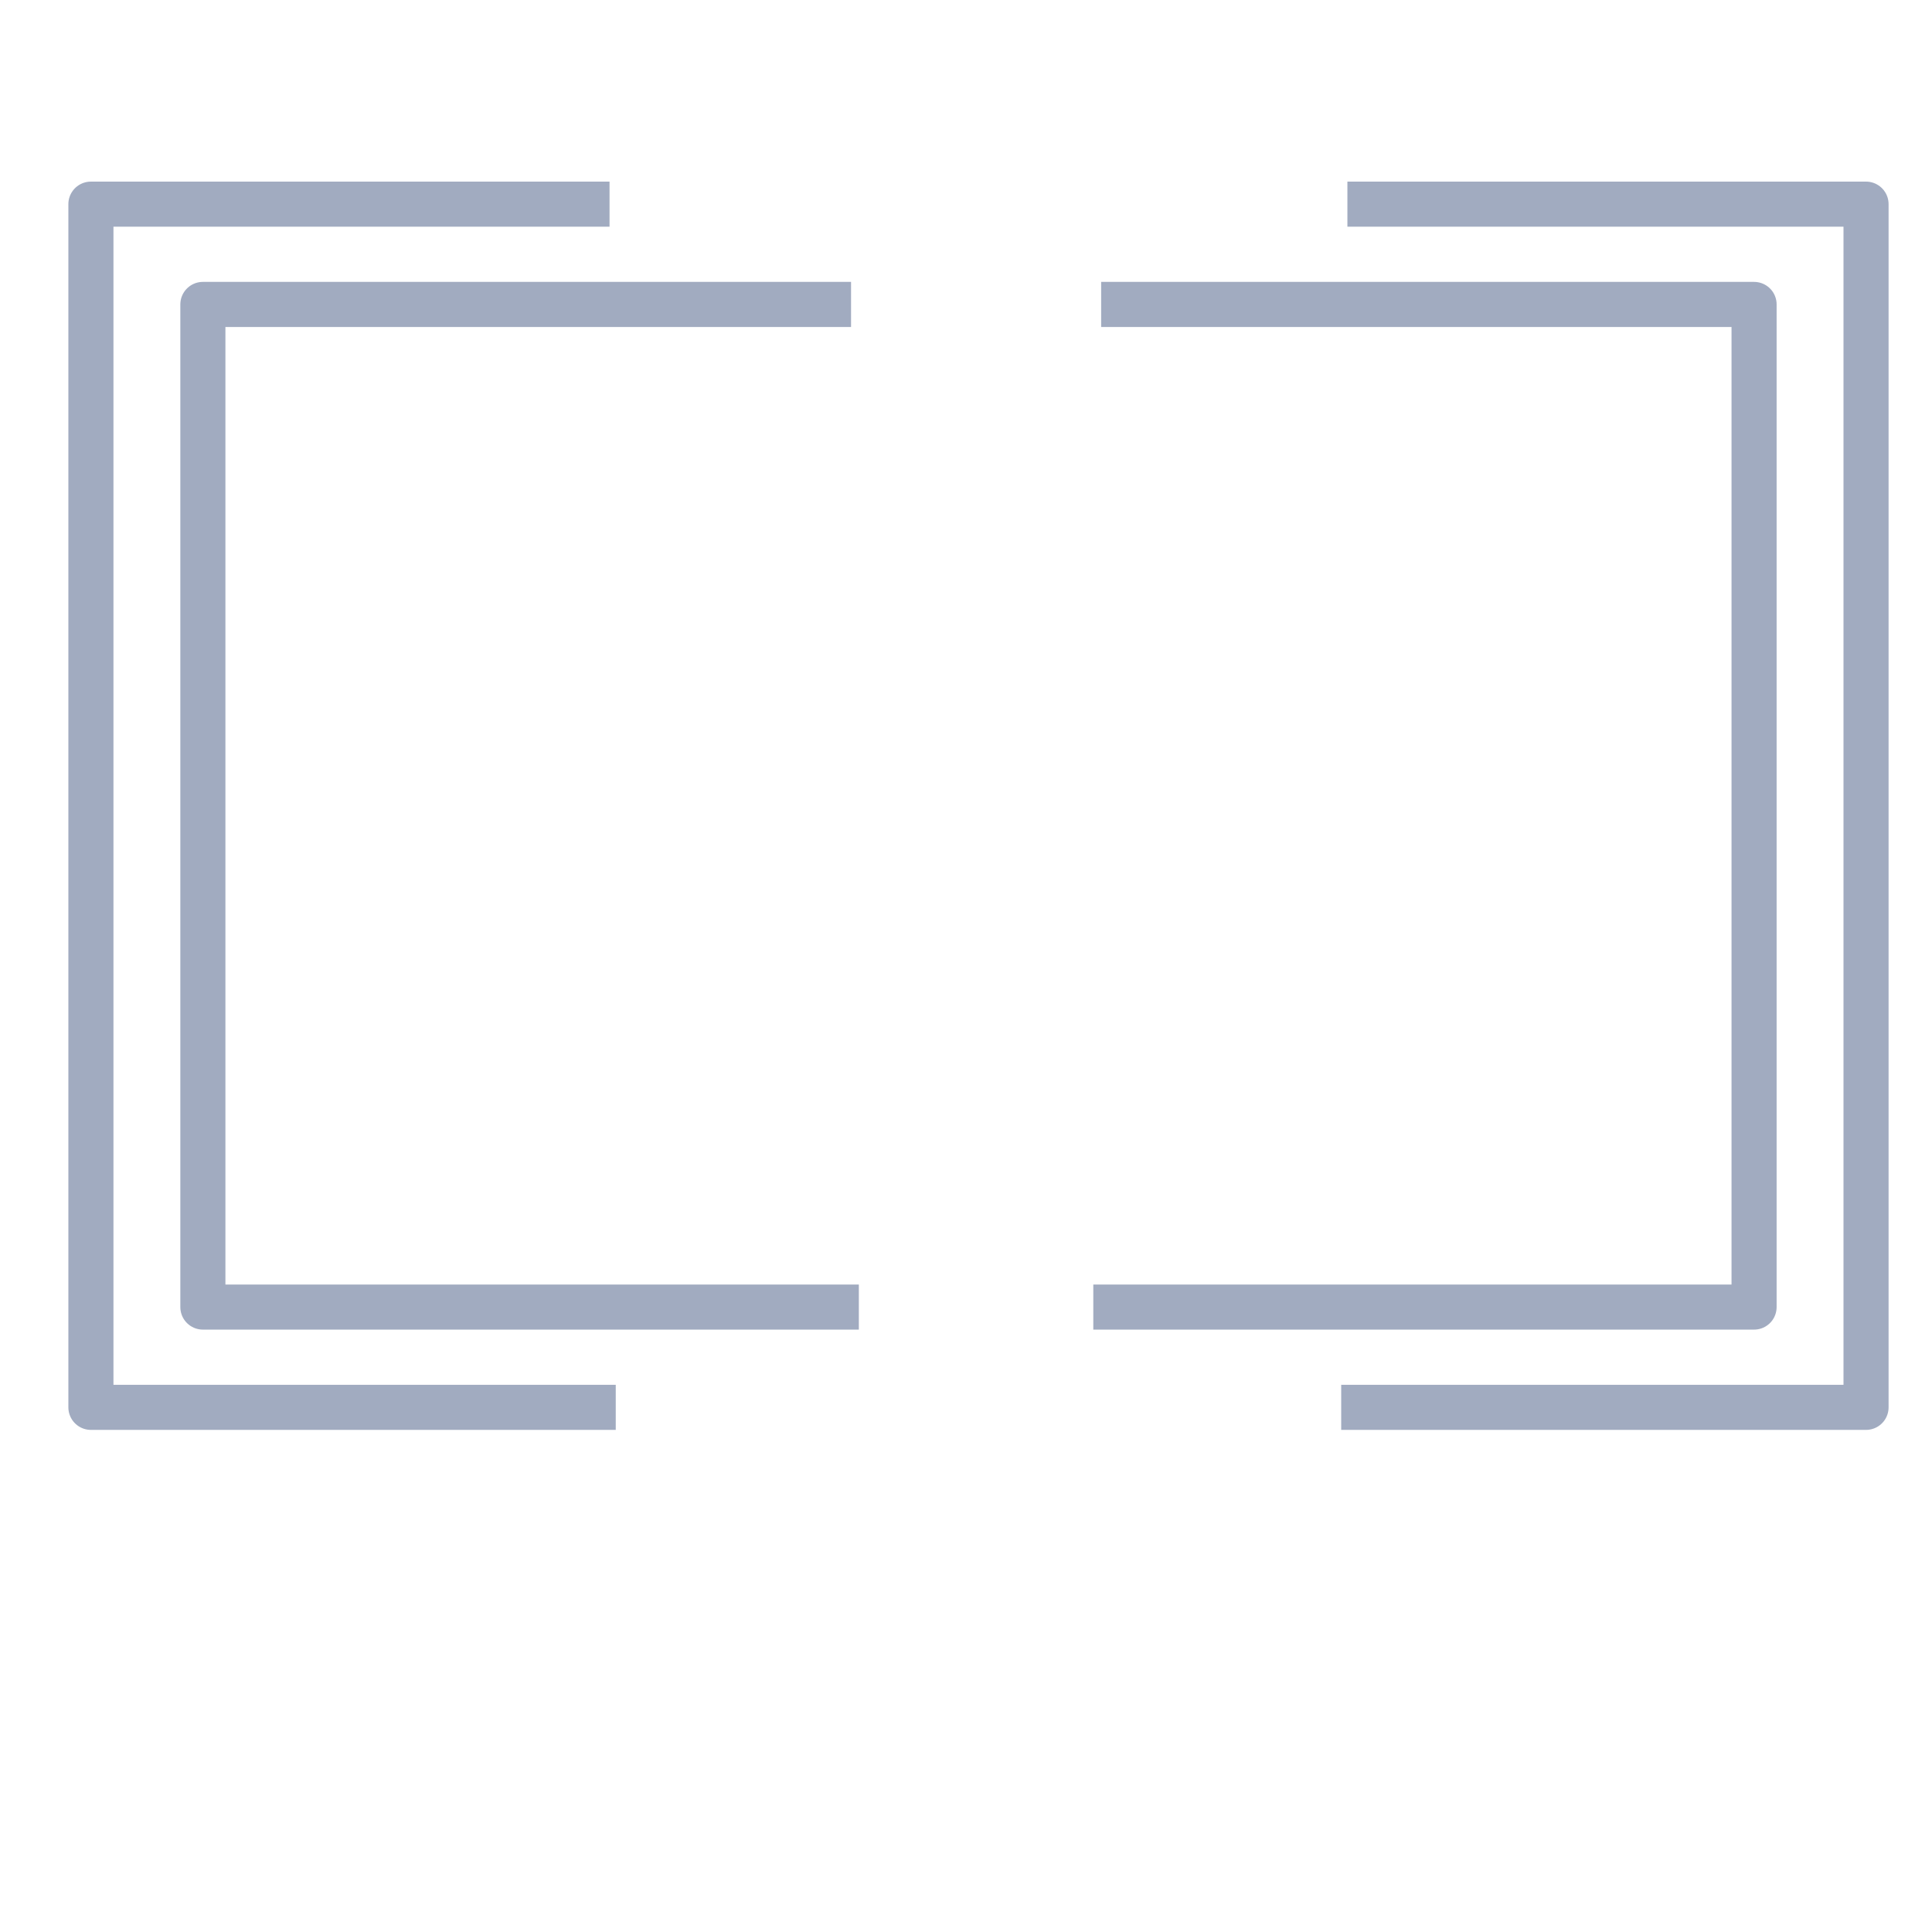 <?xml version="1.0" encoding="UTF-8" standalone="no"?>
<!-- Created with Inkscape (http://www.inkscape.org/) -->

<svg
   width="120"
   height="120"
   viewBox="0 0 31.75 31.75"
   version="1.1"
   id="svg5"
   sodipodi:docname="container.svg"
   inkscape:version="1.1 (ce6663b3b7, 2021-05-25)"
   xmlns:inkscape="http://www.inkscape.org/namespaces/inkscape"
   xmlns:sodipodi="http://sodipodi.sourceforge.net/DTD/sodipodi-0.dtd"
   xmlns="http://www.w3.org/2000/svg"
   xmlns:svg="http://www.w3.org/2000/svg">
  <sodipodi:namedview
     id="namedview7"
     pagecolor="#505050"
     bordercolor="#eeeeee"
     borderopacity="1"
     inkscape:pageshadow="0"
     inkscape:pageopacity="0"
     inkscape:pagecheckerboard="0"
     inkscape:document-units="px"
     showgrid="false"
     inkscape:zoom="5.4808155"
     inkscape:cx="47.346969"
     inkscape:cy="40.961058"
     inkscape:window-width="1366"
     inkscape:window-height="731"
     inkscape:window-x="0"
     inkscape:window-y="0"
     inkscape:window-maximized="1"
     inkscape:current-layer="layer1" />
  <defs
     id="defs2" />
  <g
     inkscape:label="Layer 1"
     inkscape:groupmode="layer"
     id="layer1">
    <path
       style="fill:none;stroke:#a0aabf;stroke-width:0.741;stroke-linecap:butt;stroke-linejoin:round;stroke-miterlimit:4;stroke-dasharray:none;stroke-opacity:0.988;paint-order:markers fill stroke"
       d="m 10.119,23.128 c -8.597,0 -8.625,0 -8.625,0 V 3.355 H 10.017"
       id="path227" />
    <path
       style="fill:none;stroke:#a0aabf;stroke-width:0.741;stroke-linecap:butt;stroke-linejoin:round;stroke-miterlimit:4;stroke-dasharray:none;stroke-opacity:0.988;paint-order:markers fill stroke"
       d="m 22.041,23.128 c 8.597,0 8.625,0 8.625,0 V 3.355 h -8.523"
       id="path227-3" />
    <path
       style="fill:none;stroke:#a0aabf;stroke-width:0.741;stroke-linecap:butt;stroke-linejoin:round;stroke-miterlimit:4;stroke-dasharray:none;stroke-opacity:0.988;paint-order:markers fill stroke"
       d="m 14.114,21.48 c -10.744,0 -10.78,0 -10.78,0 V 5.003 H 13.986"
       id="path227-36" />
    <path
       style="fill:none;stroke:#a0aabf;stroke-width:0.741;stroke-linecap:butt;stroke-linejoin:round;stroke-miterlimit:4;stroke-dasharray:none;stroke-opacity:0.988;paint-order:markers fill stroke"
       d="m 17.967,21.48 c 10.823,0 10.859,0 10.859,0 V 5.003 H 18.096"
       id="path227-3-7" />
  </g>
</svg>
